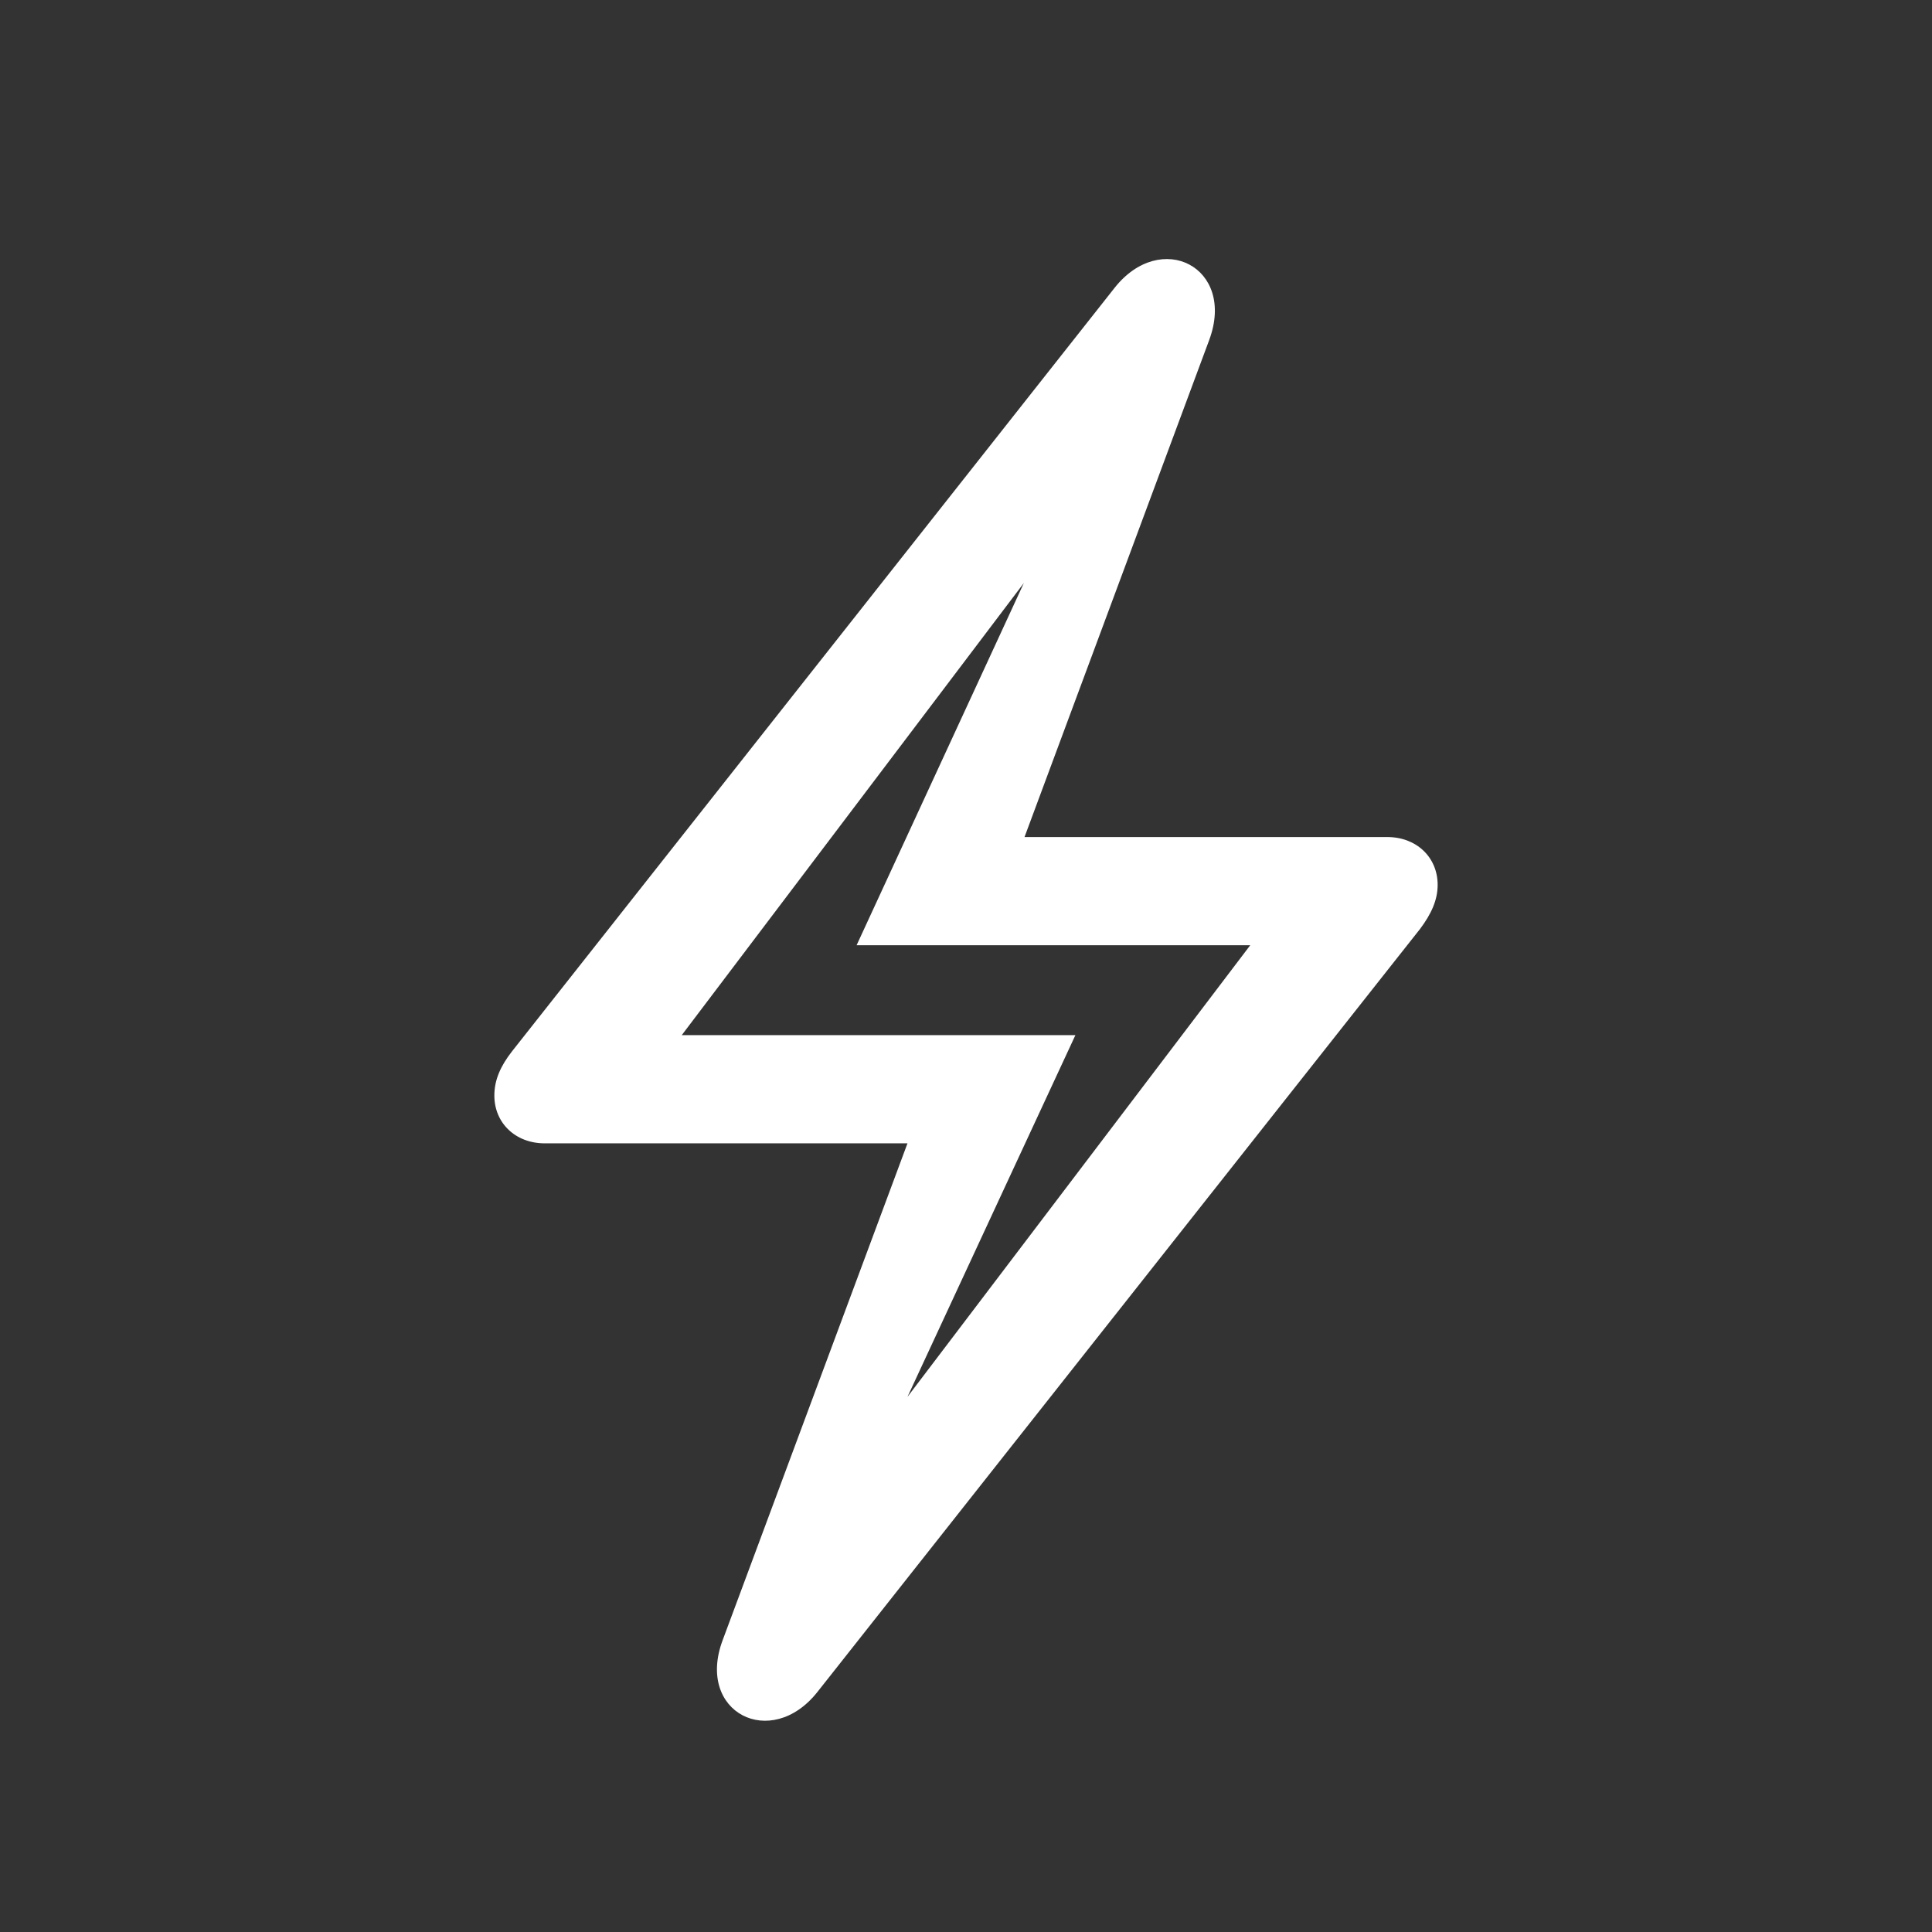 <svg width="24" height="24" viewBox="0 0 24 24" fill="none" xmlns="http://www.w3.org/2000/svg">
<rect x="0" y="0" width="24" height="24" fill="#333333" stroke="none"/>
<path fill-rule="evenodd" clip-rule="evenodd" d="M17.641 11.539L10.156 21.016C9.578 21.75 8.641 21.273 8.977 20.375L11.273 14.203H6.766C6.406 14.203 6.141 13.953 6.141 13.609C6.141 13.414 6.219 13.242 6.359 13.062L13.844 3.578C14.422 2.844 15.352 3.32 15.023 4.219L12.727 10.398H17.234C17.594 10.398 17.859 10.648 17.859 10.992C17.859 11.18 17.781 11.352 17.641 11.539ZM13.359 12.859L11.273 17.352L15.531 11.742H10.641L12.719 7.242L8.469 12.859H13.359Z" fill="white"/>
</svg>
